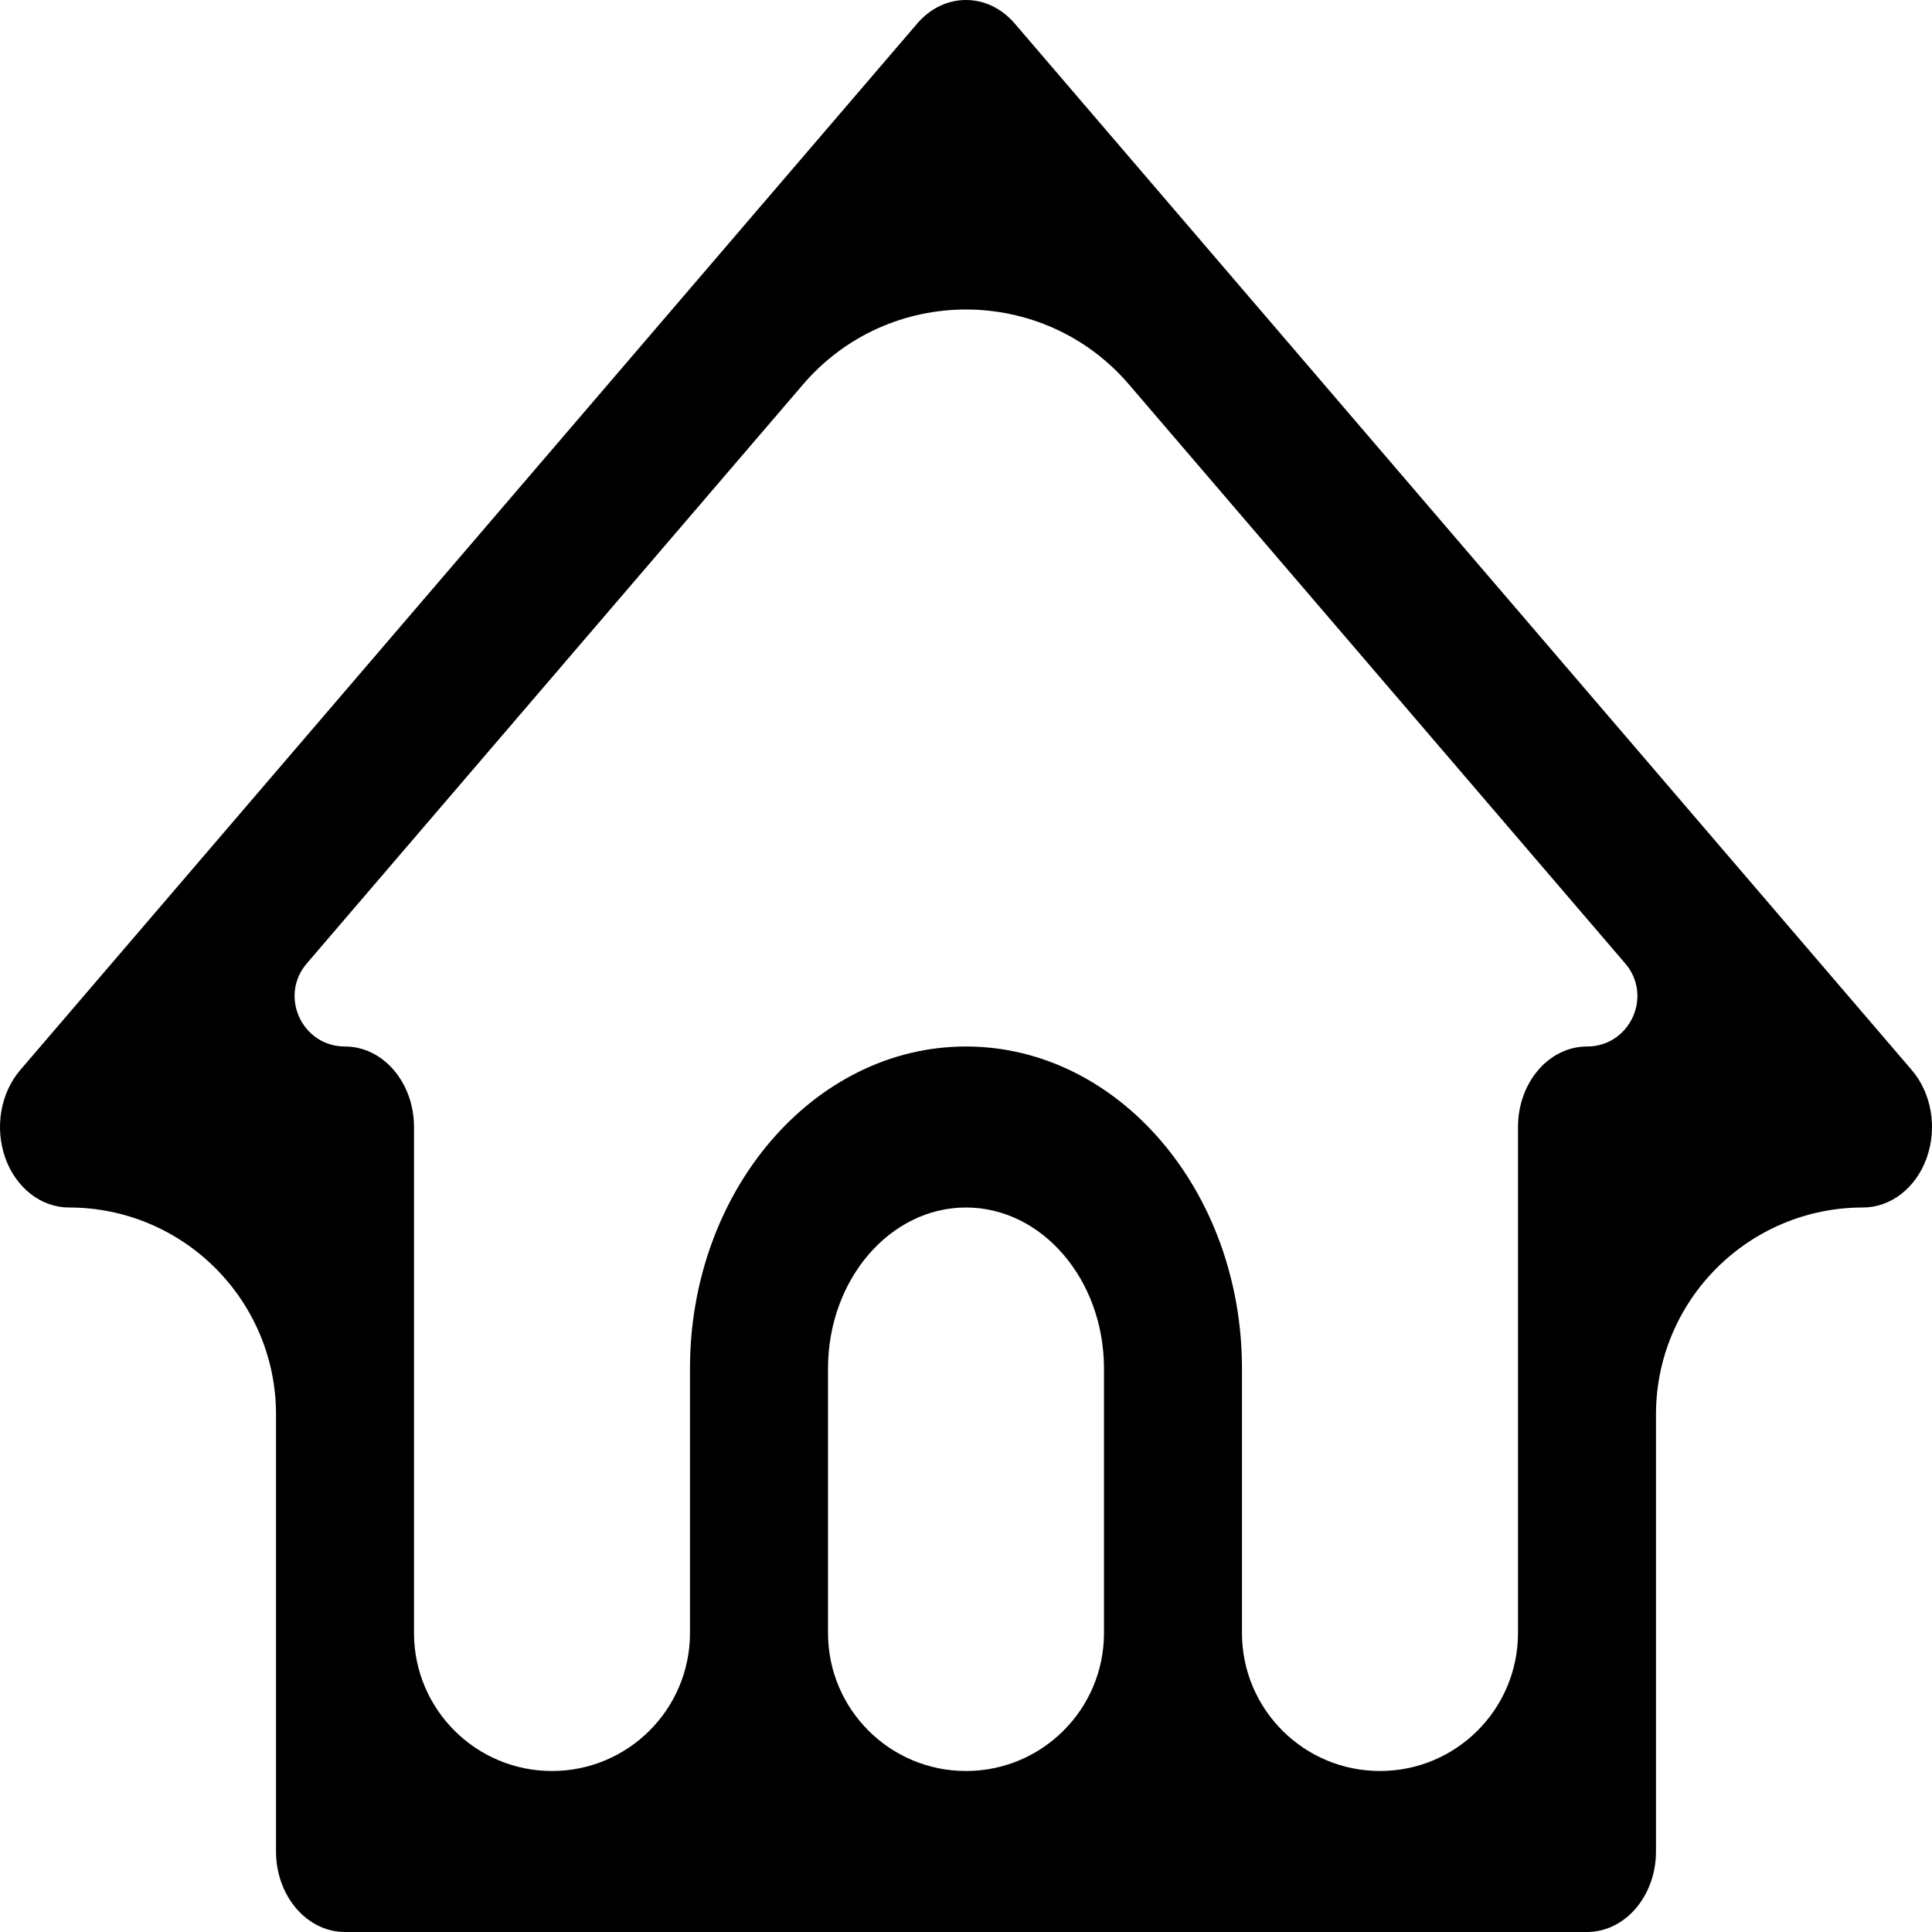 <svg width="45" height="45" viewBox="0 0 45 45" fill="none" xmlns="http://www.w3.org/2000/svg">
<path d="M44.529 24.924L23.636 0.549C23.008 -0.183 21.991 -0.183 21.363 0.549L0.471 24.924C0.011 25.461 -0.126 26.267 0.122 26.968C0.371 27.668 0.957 28.125 1.607 28.125C4.27 28.125 6.429 30.284 6.429 32.946V43.125C6.429 44.16 7.148 45 8.036 45H18.013H27.321H36.964C37.852 45 38.571 44.16 38.571 43.125V32.946C38.571 30.284 40.73 28.125 43.392 28.125C44.042 28.125 44.629 27.668 44.877 26.968C45.127 26.267 44.989 25.461 44.529 24.924ZM22.5 41.25C20.725 41.25 19.286 39.811 19.286 38.036V31.875C19.286 29.807 20.727 28.125 22.5 28.125C24.272 28.125 25.714 29.807 25.714 31.875V38.036C25.714 39.811 24.275 41.25 22.5 41.25ZM36.964 24.375C36.076 24.375 35.357 25.215 35.357 26.25V38.036C35.357 39.811 33.918 41.25 32.143 41.25C30.367 41.25 28.928 39.811 28.928 38.036V31.875C28.928 27.739 26.045 24.375 22.5 24.375C18.955 24.375 16.071 27.739 16.071 31.875V38.036C16.071 39.811 14.632 41.25 12.857 41.25C11.082 41.25 9.643 39.811 9.643 38.036V26.25C9.643 25.215 8.923 24.375 8.036 24.375C7.034 24.375 6.494 23.2 7.146 22.44L18.704 8.955C20.699 6.627 24.301 6.627 26.296 8.955L37.854 22.44C38.506 23.2 37.965 24.375 36.964 24.375Z" fill="black"/>
</svg>
